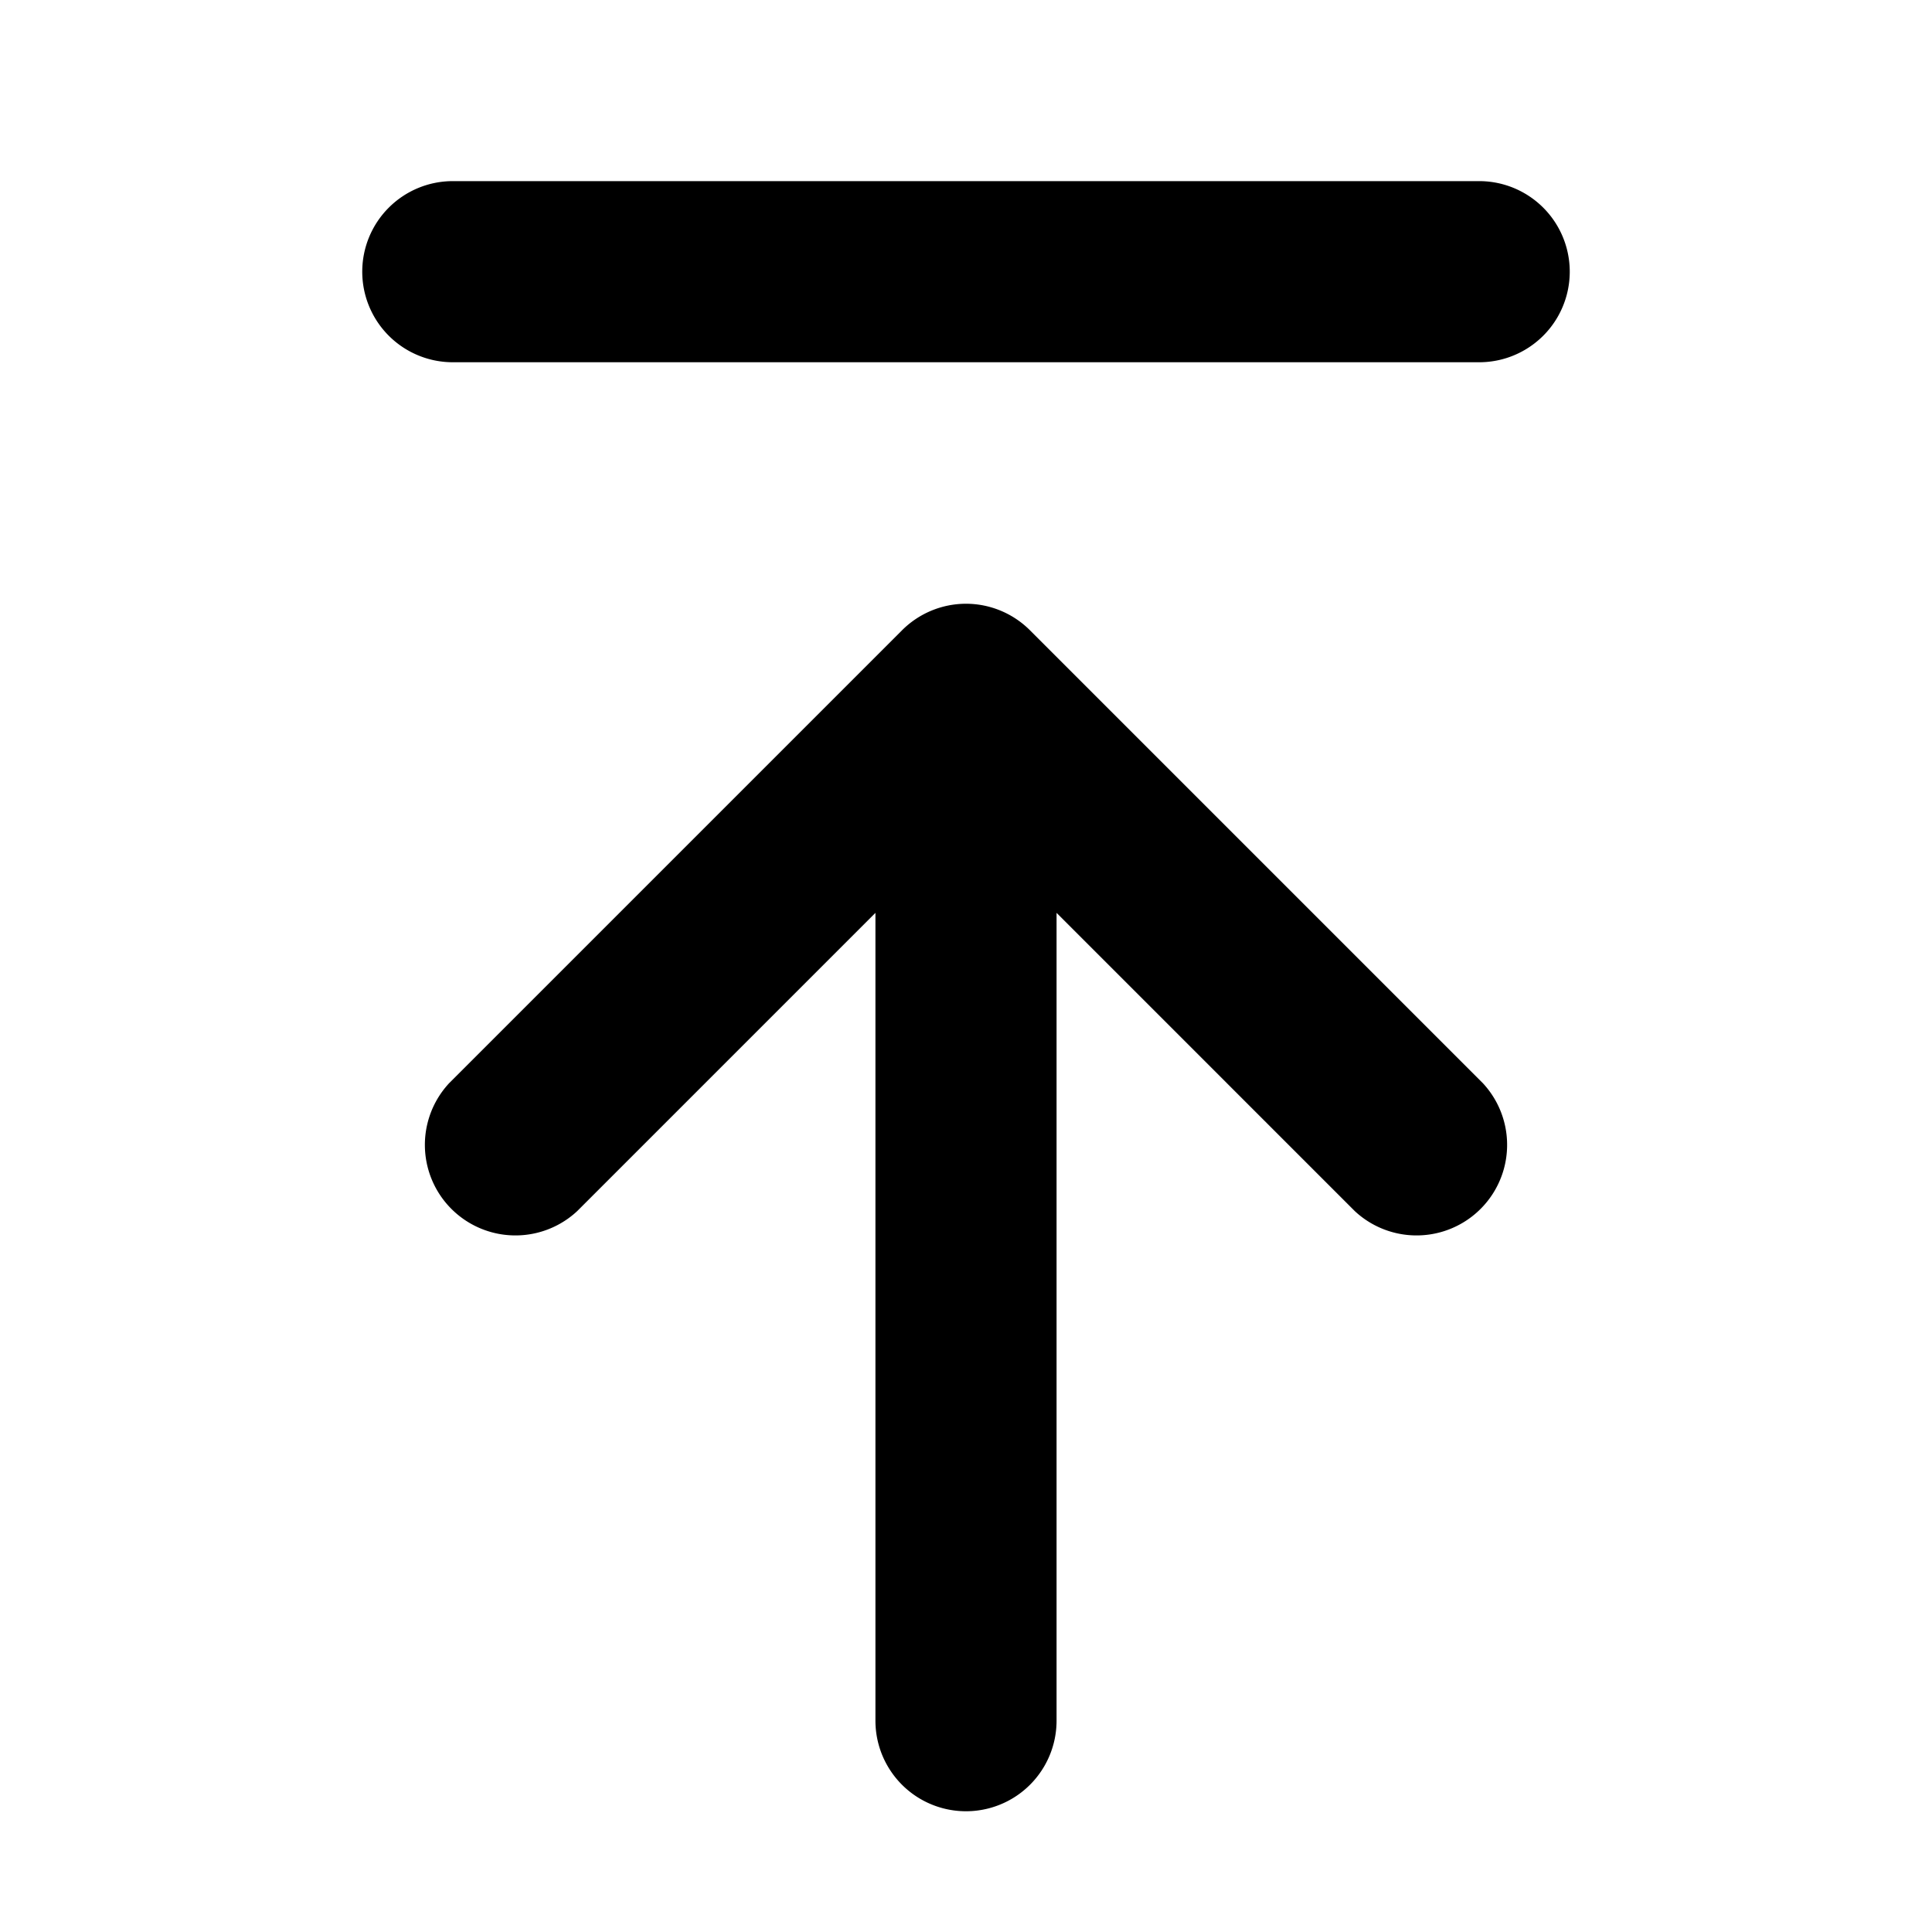 <svg xmlns="http://www.w3.org/2000/svg" width="16" height="16" viewBox="0 0 16 16"><path d="M3.75 1.5a.75.75 0 0 0-.75.75.75.75 0 0 0 .75.75h8.5a.75.75 0 0 0 0-1.5zM8 5a.75.75 0 0 0-.53.22L3.72 8.97a.75.75 0 0 0 1.06 1.06l2.47-2.47v6.69a.75.75 0 0 0 1.5 0V7.56l2.47 2.47a.75.75 0 0 0 1.06-1.06L8.53 5.22A.75.75 0 0 0 8 5z"/></svg>